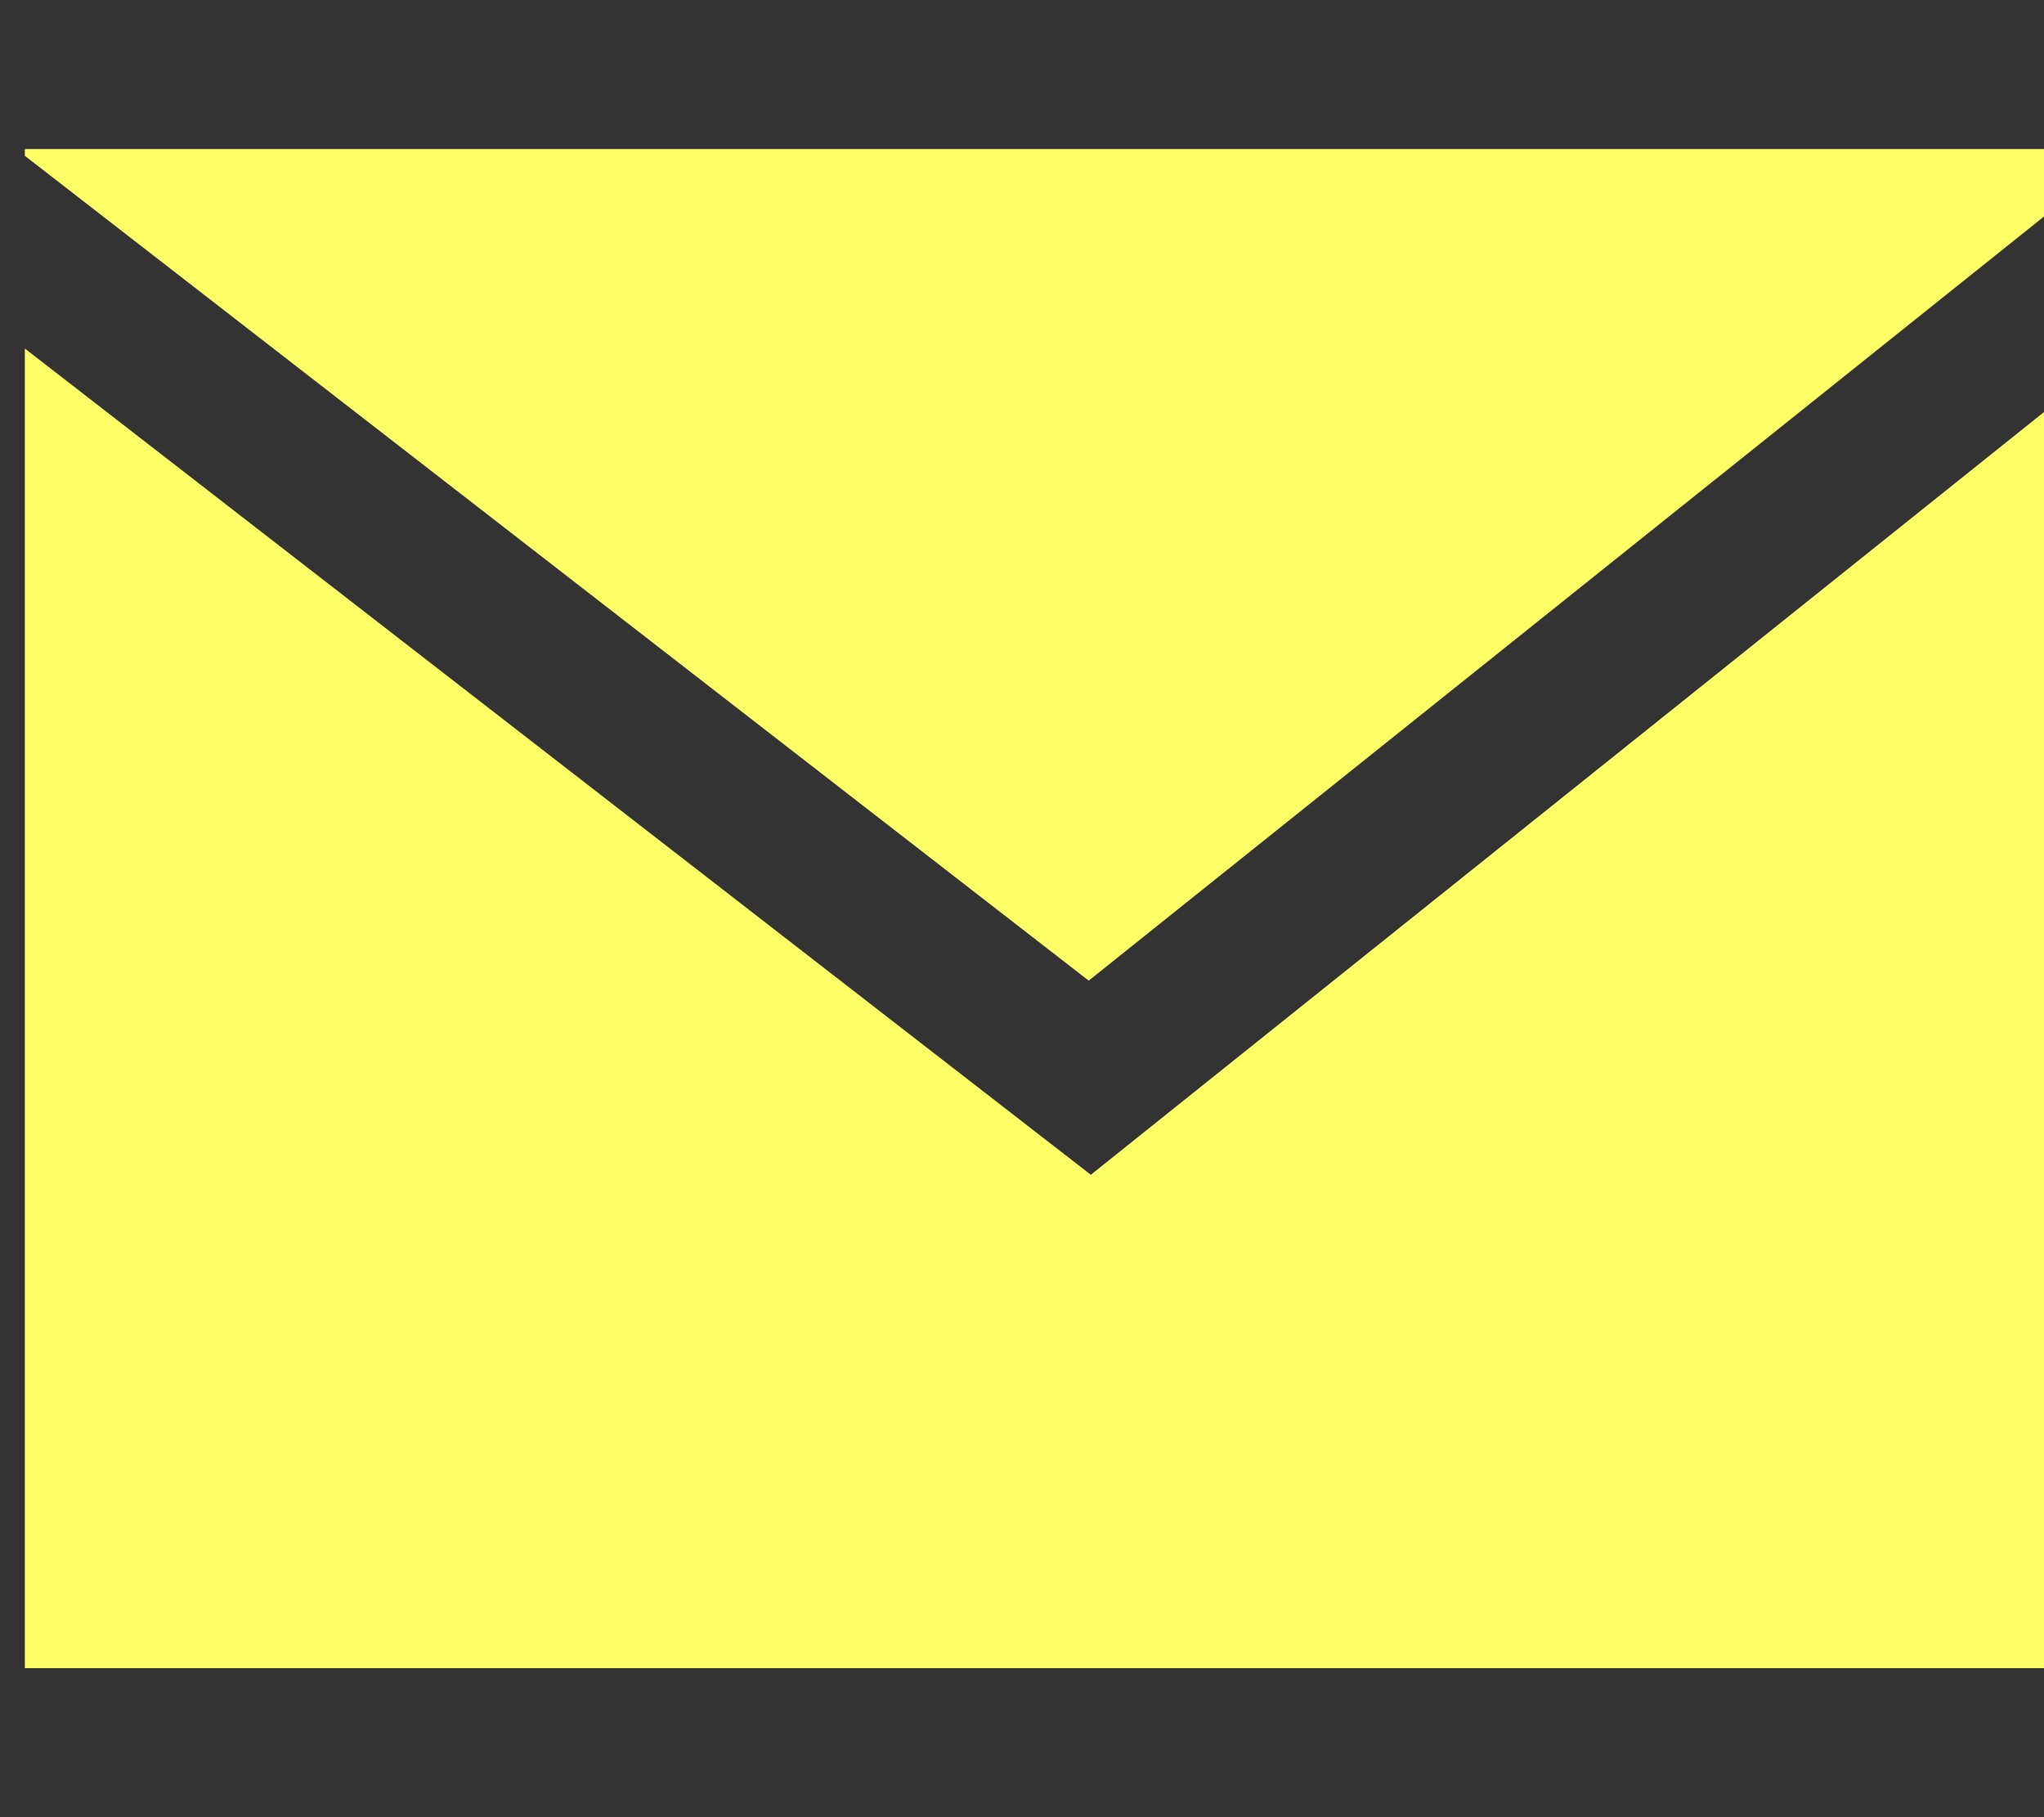 <?xml version="1.0" encoding="utf-8"?>
<!-- Generator: Adobe Illustrator 21.0.0, SVG Export Plug-In . SVG Version: 6.00 Build 0)  -->
<svg version="1.1" id="Layer_1" focusable="false" xmlns="http://www.w3.org/2000/svg" xmlns:xlink="http://www.w3.org/1999/xlink"
	 x="0px" y="0px" viewBox="0 0 576 512" style="enable-background:new 0 0 576 512;" xml:space="preserve">
<rect x="0" y="0" width="576" height="512" fill="#333333" stroke="none"/>
<style type="text/css">
	.st0{fill:#FFFF68;}
</style>
<polygon class="st0" points="576,61 576,42 7,42 7,43.9 306.8,276.3 "/>
<polygon class="st0" points="307.4,331 7,98.2 7,470 576,470 576,116.1 "/>
</svg>
